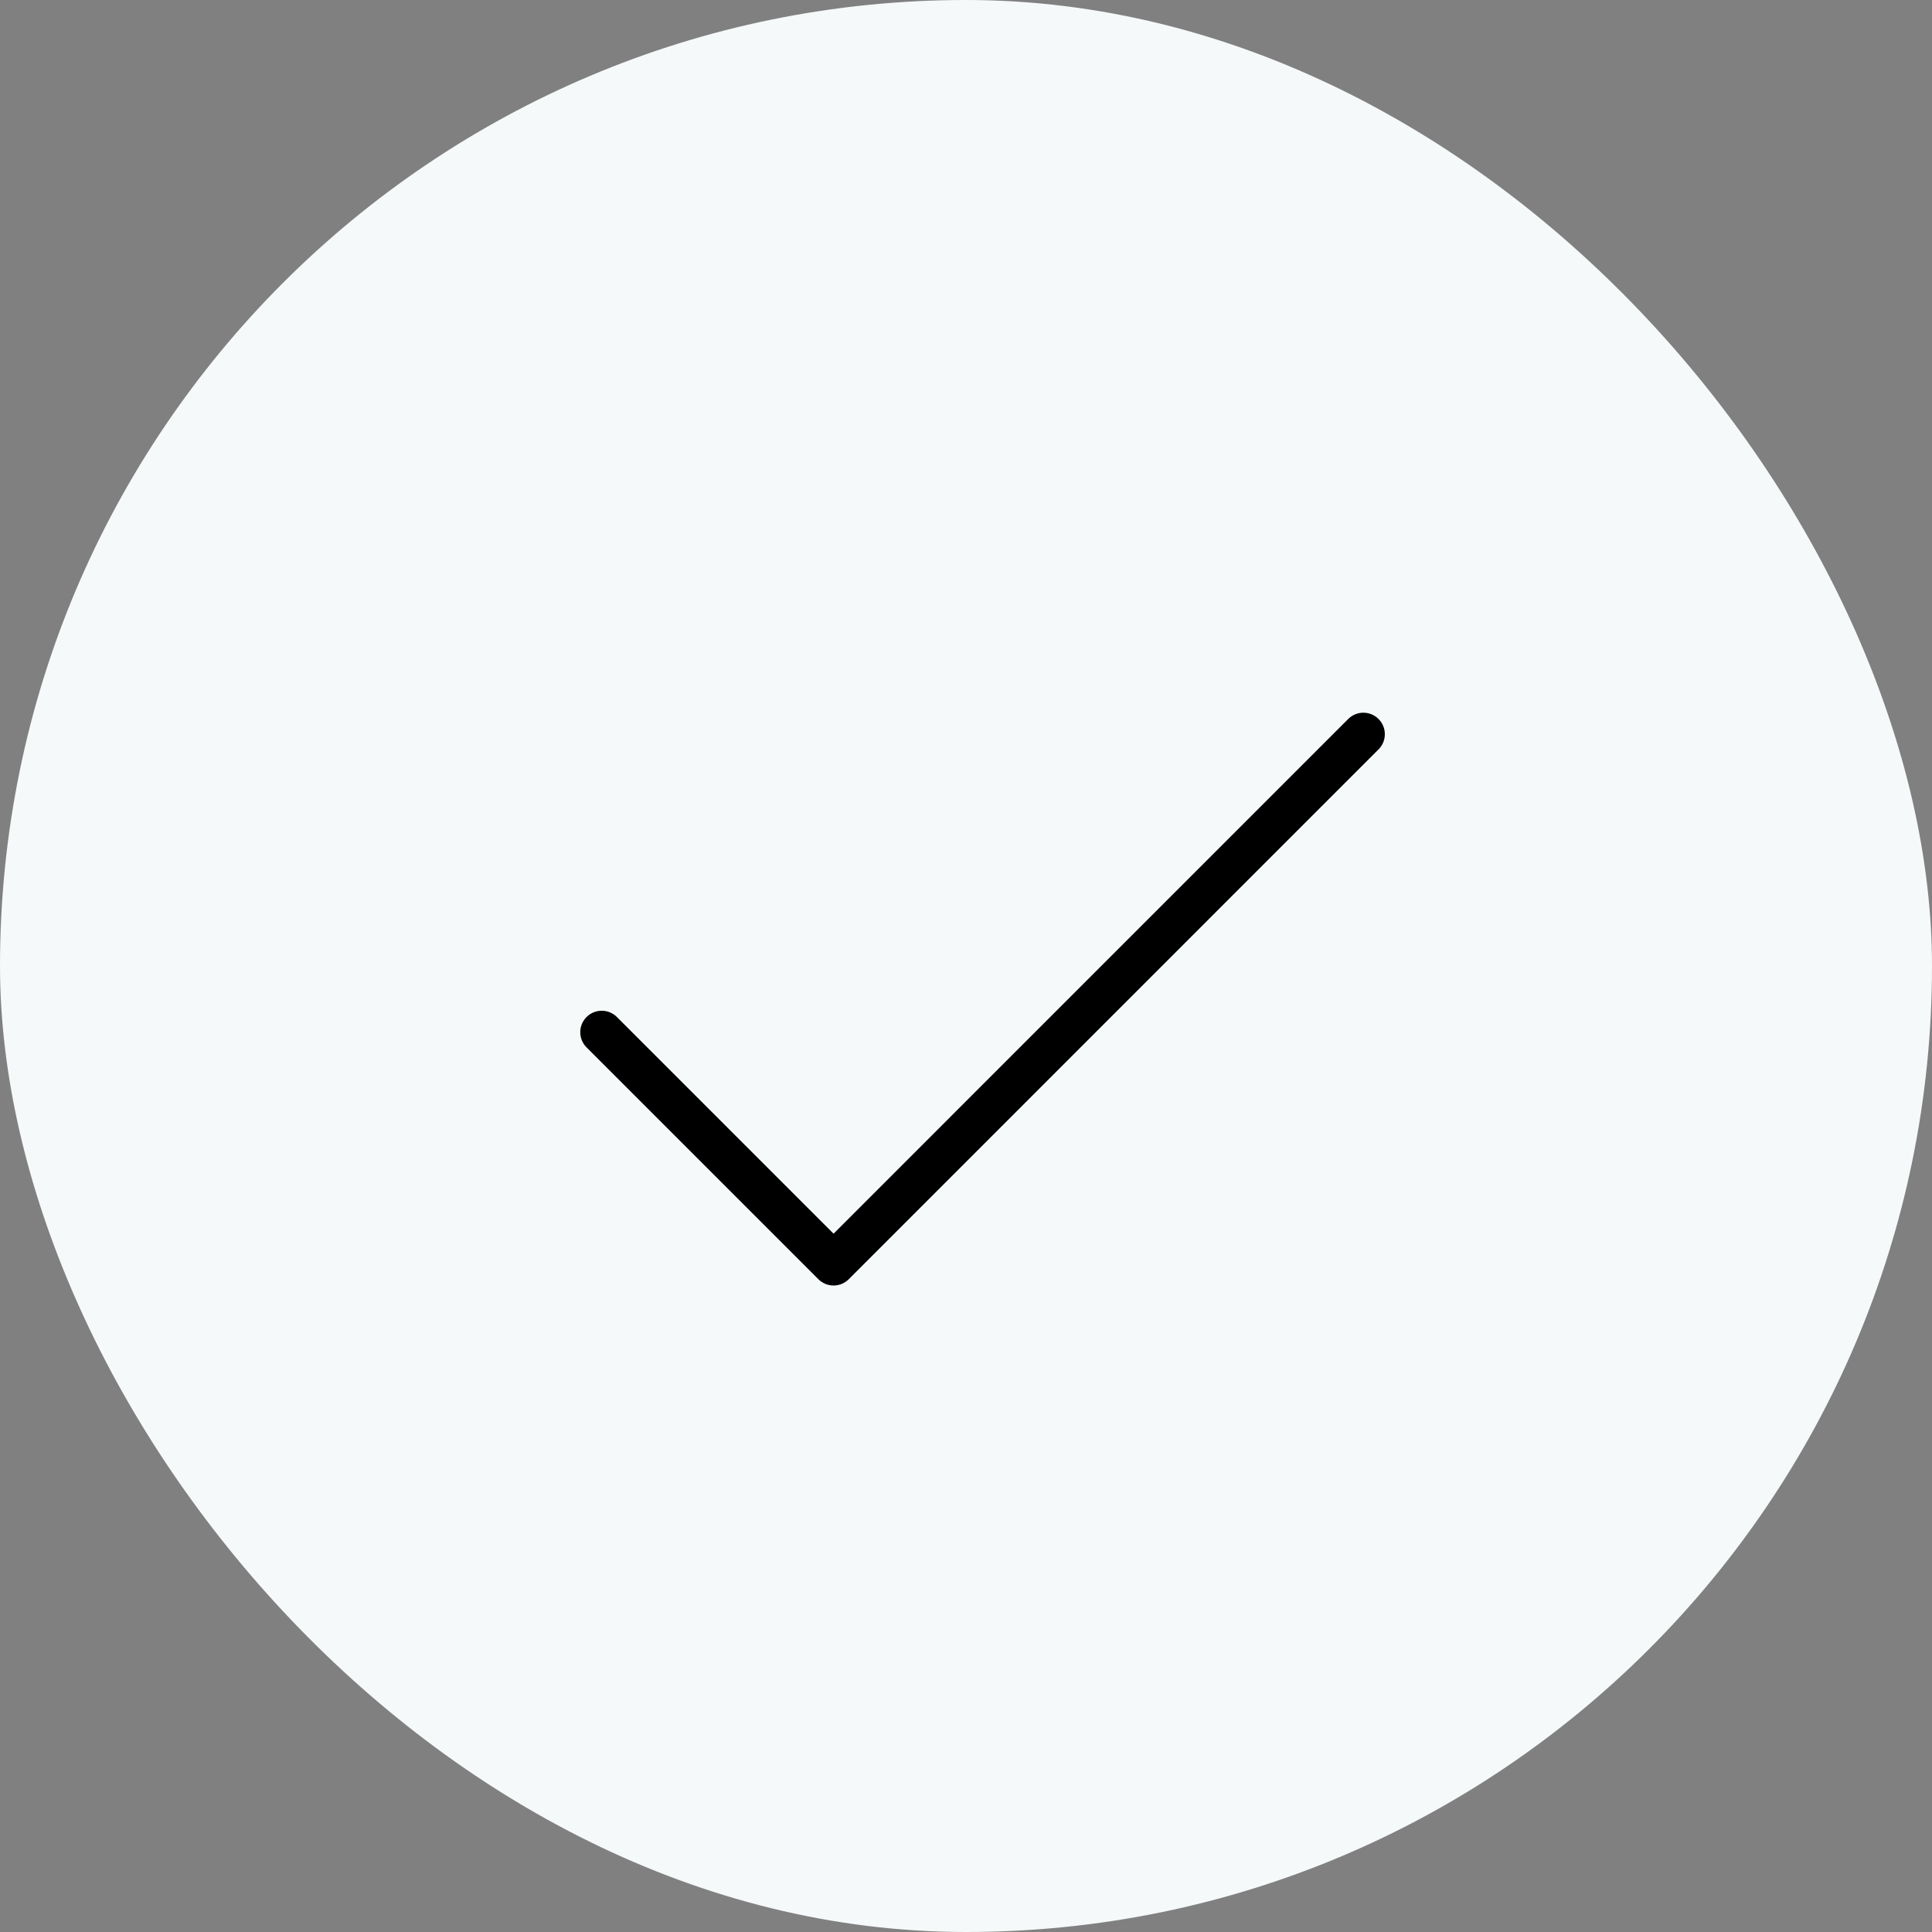 <svg id="complete_img" xmlns="http://www.w3.org/2000/svg" width="90" height="90" viewBox="0 0 90 90">
  <rect x="0" y="0" width="90" height="90" fill="#808080" stroke="none"/>
  <rect id="사각형_16862" data-name="사각형 16862" width="90" height="90" rx="45" fill="#f5f9f9"/>
  <g id="그룹_37658" data-name="그룹 37658" transform="translate(20.318 20.318)">
    <rect id="사각형_16945" data-name="사각형 16945" width="50" height="50" transform="translate(-0.318 -0.318)" fill="none"/>
    <path id="패스_39152" data-name="패스 39152" d="M40,85.883l10.8,10.8L75.48,72" transform="translate(-32.287 -58.117)" fill="none" stroke="#000" stroke-linecap="round" stroke-linejoin="round" stroke-width="2"/>
  </g>
</svg>
